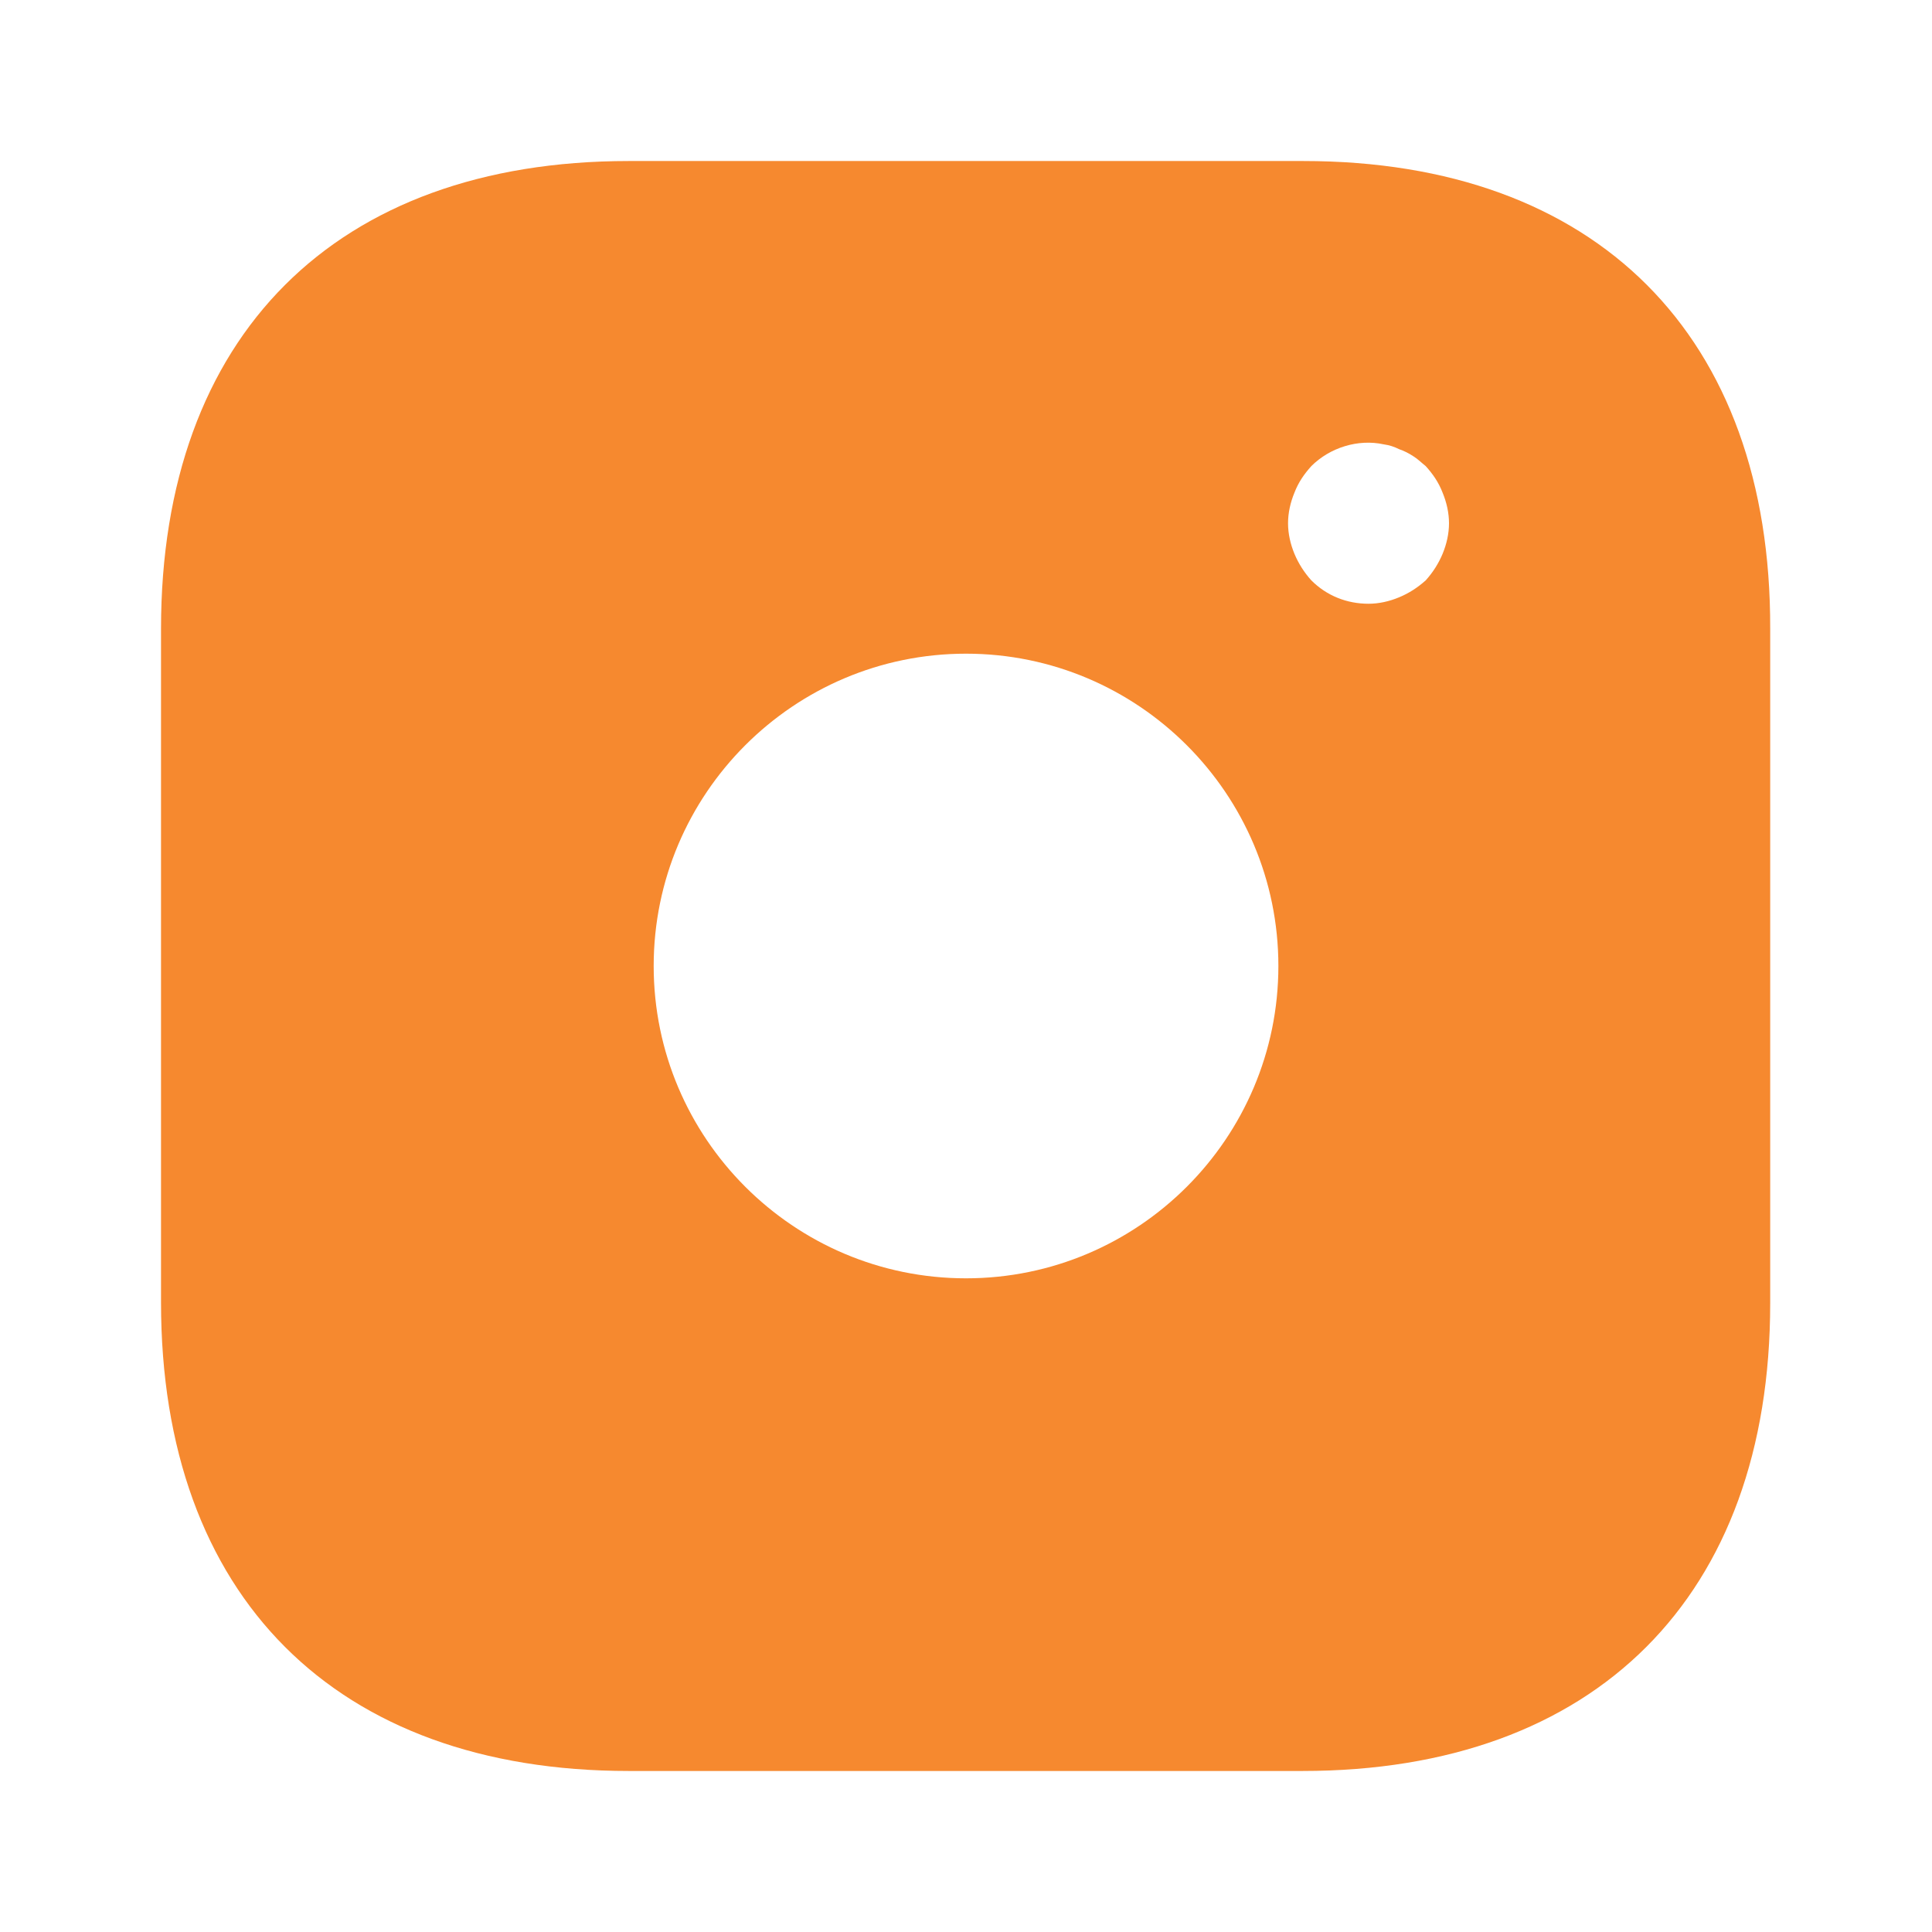 <svg xmlns="http://www.w3.org/2000/svg" width="32" height="32" viewBox="0 0 32 32" fill="none">
  <path d="M21.587 2.667H10.414C5.56 2.667 2.667 5.56 2.667 10.413V21.573C2.667 26.44 5.56 29.333 10.414 29.333H21.574C26.427 29.333 29.32 26.44 29.32 21.587V10.413C29.334 5.56 26.44 2.667 21.587 2.667ZM16 21.173C13.147 21.173 10.827 18.853 10.827 16C10.827 13.147 13.147 10.827 16 10.827C18.854 10.827 21.174 13.147 21.174 16C21.174 18.853 18.854 21.173 16 21.173ZM23.894 9.173C23.827 9.333 23.734 9.48 23.614 9.613C23.48 9.733 23.334 9.827 23.174 9.893C23.014 9.96 22.84 10 22.667 10C22.307 10 21.974 9.867 21.72 9.613C21.6 9.48 21.507 9.333 21.44 9.173C21.374 9.013 21.334 8.84 21.334 8.667C21.334 8.493 21.374 8.32 21.44 8.16C21.507 7.987 21.6 7.853 21.72 7.72C22.027 7.413 22.494 7.267 22.92 7.36C23.014 7.373 23.094 7.4 23.174 7.44C23.254 7.467 23.334 7.507 23.414 7.56C23.48 7.6 23.547 7.667 23.614 7.72C23.734 7.853 23.827 7.987 23.894 8.16C23.96 8.32 24 8.493 24 8.667C24 8.84 23.96 9.013 23.894 9.173Z" fill="#F6892F"/>
</svg>